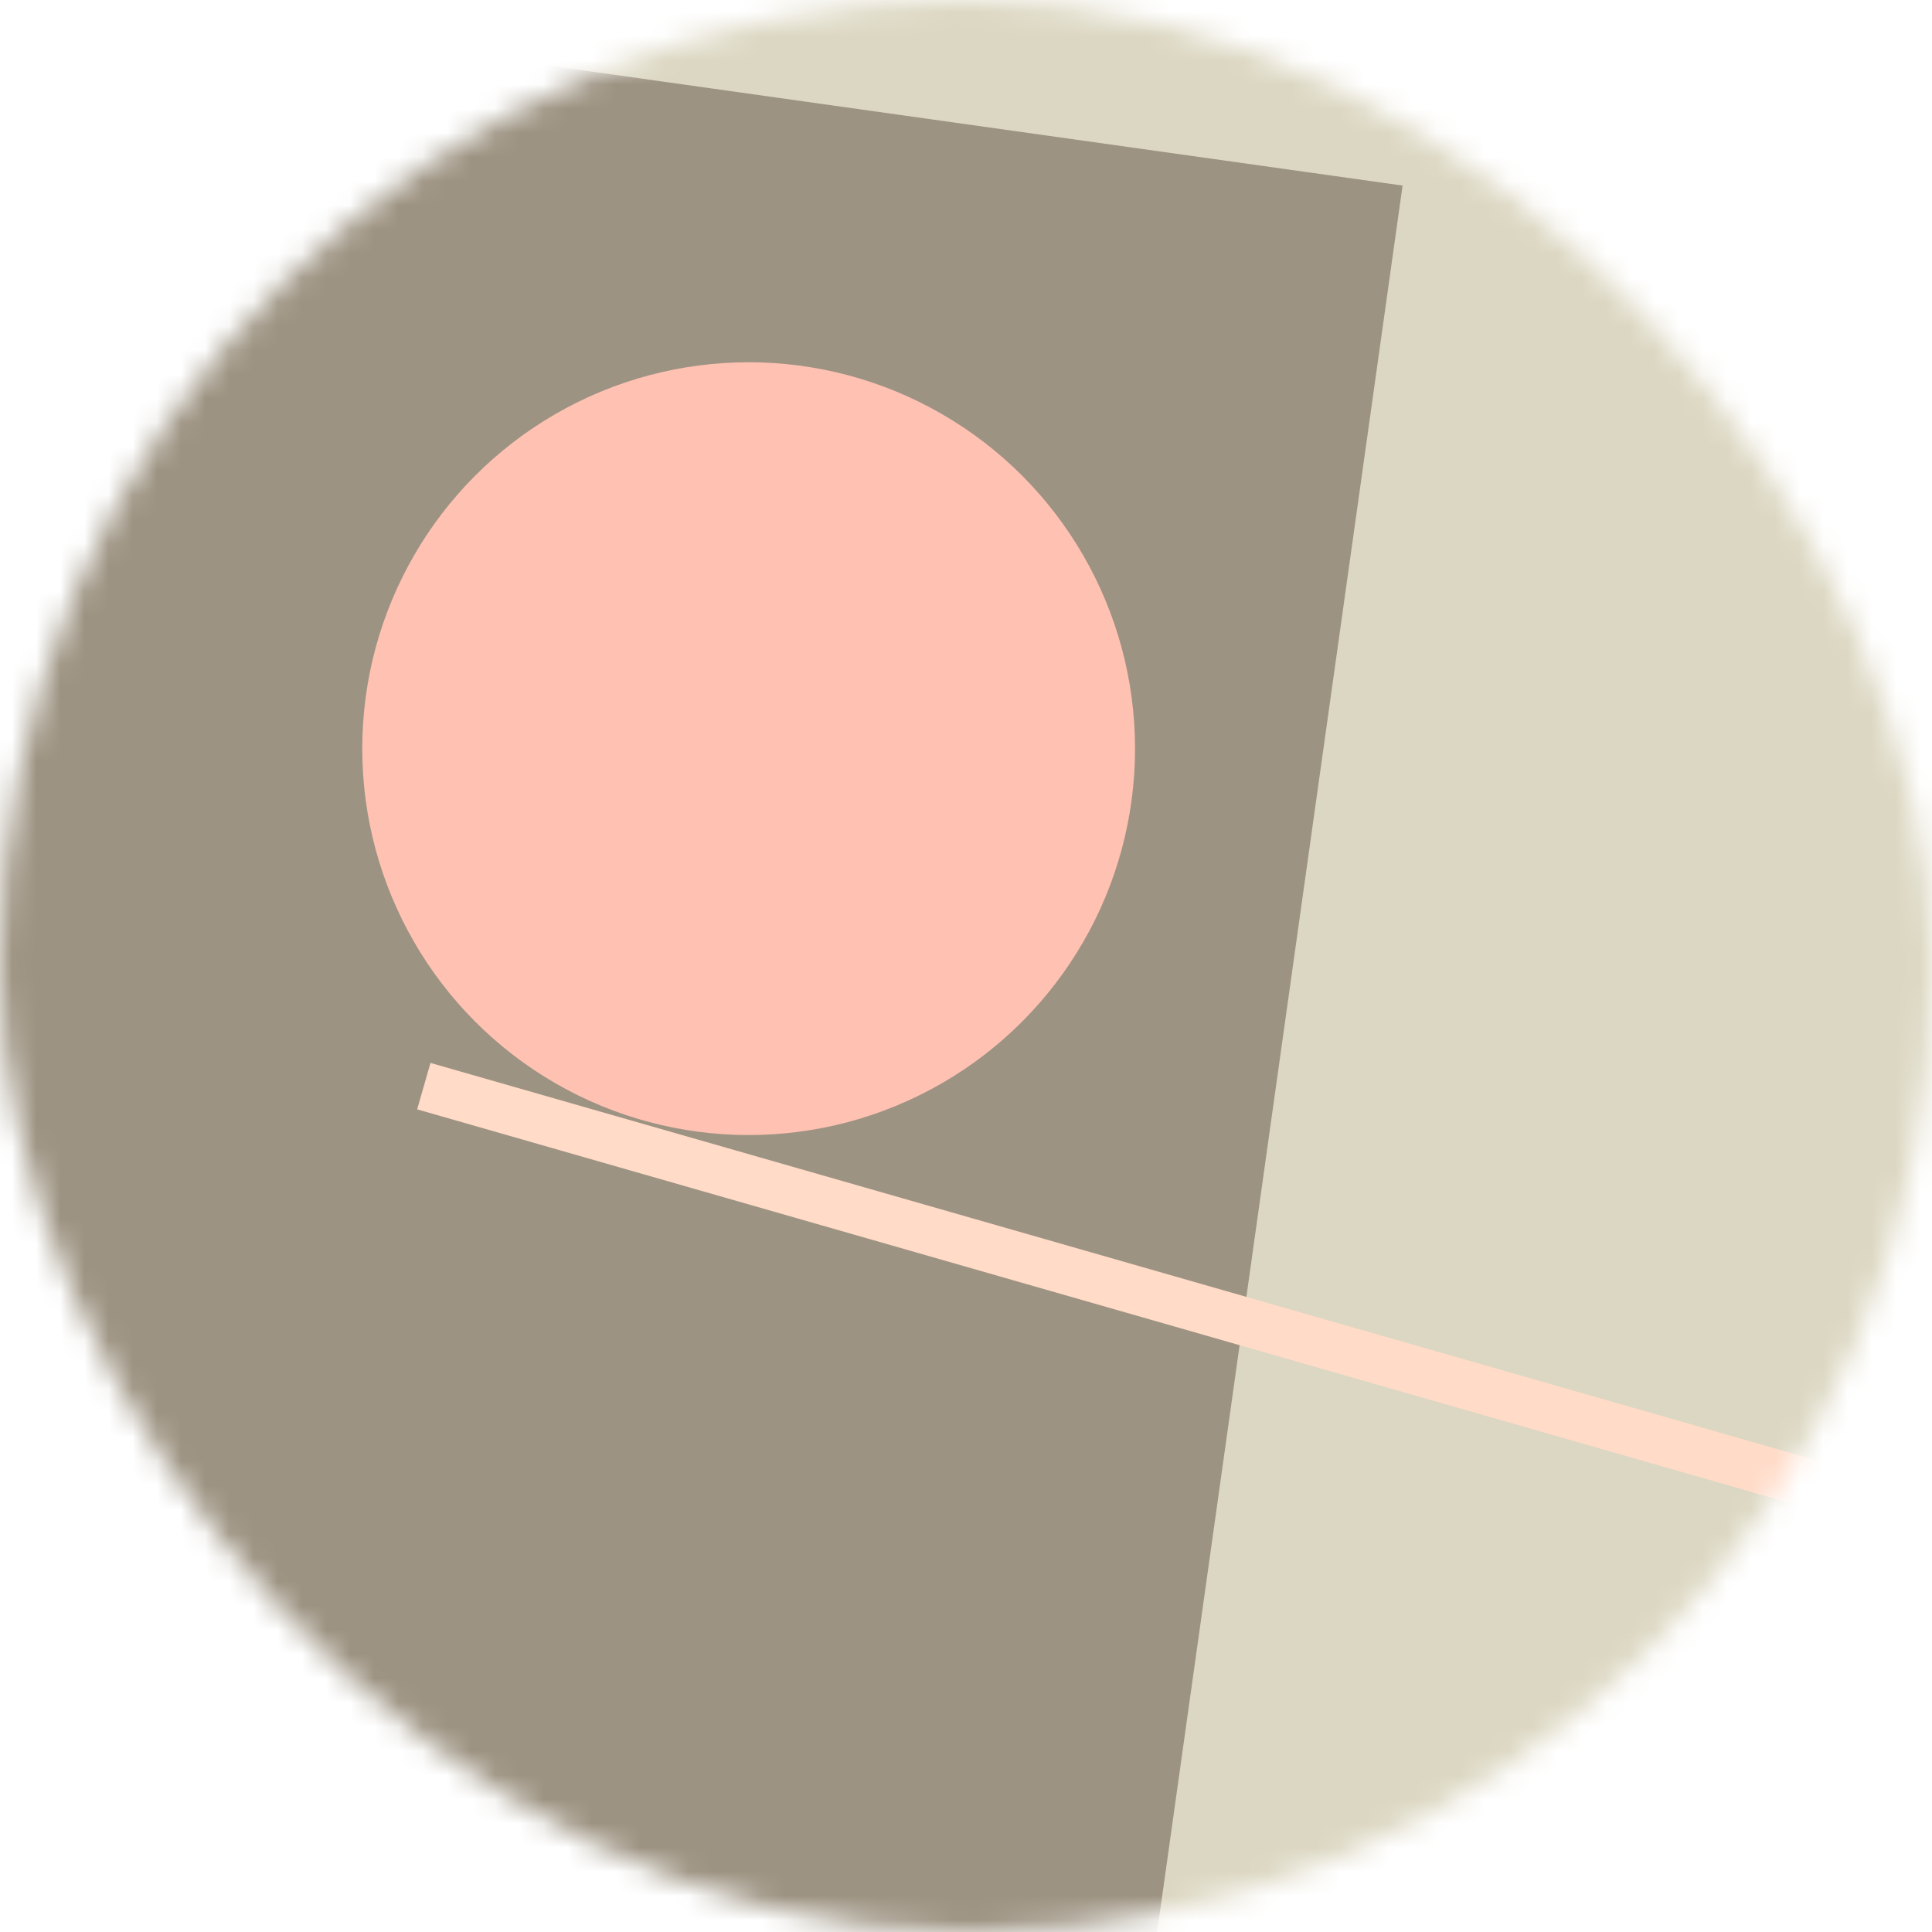 <svg viewBox="0 0 80 80" fill="none" role="img" xmlns="http://www.w3.org/2000/svg" width="120" height="120"><mask id="mask__bauhaus" maskUnits="userSpaceOnUse" x="0" y="0" width="80" height="80"><rect width="80" height="80" rx="160" fill="#FFFFFF"></rect></mask><g mask="url(#mask__bauhaus)"><rect width="80" height="80" fill="#DCD7C2"></rect><rect x="10" y="30" width="80" height="80" fill="#9D9382" transform="translate(4 -4) rotate(98 40 40)"></rect><circle cx="40" cy="40" fill="#FFC1B2" r="16" transform="translate(-9 -9)"></circle><line x1="0" y1="40" x2="80" y2="40" stroke-width="2" stroke="#FFDBC8" transform="translate(16 16) rotate(196 40 40)"></line></g></svg>